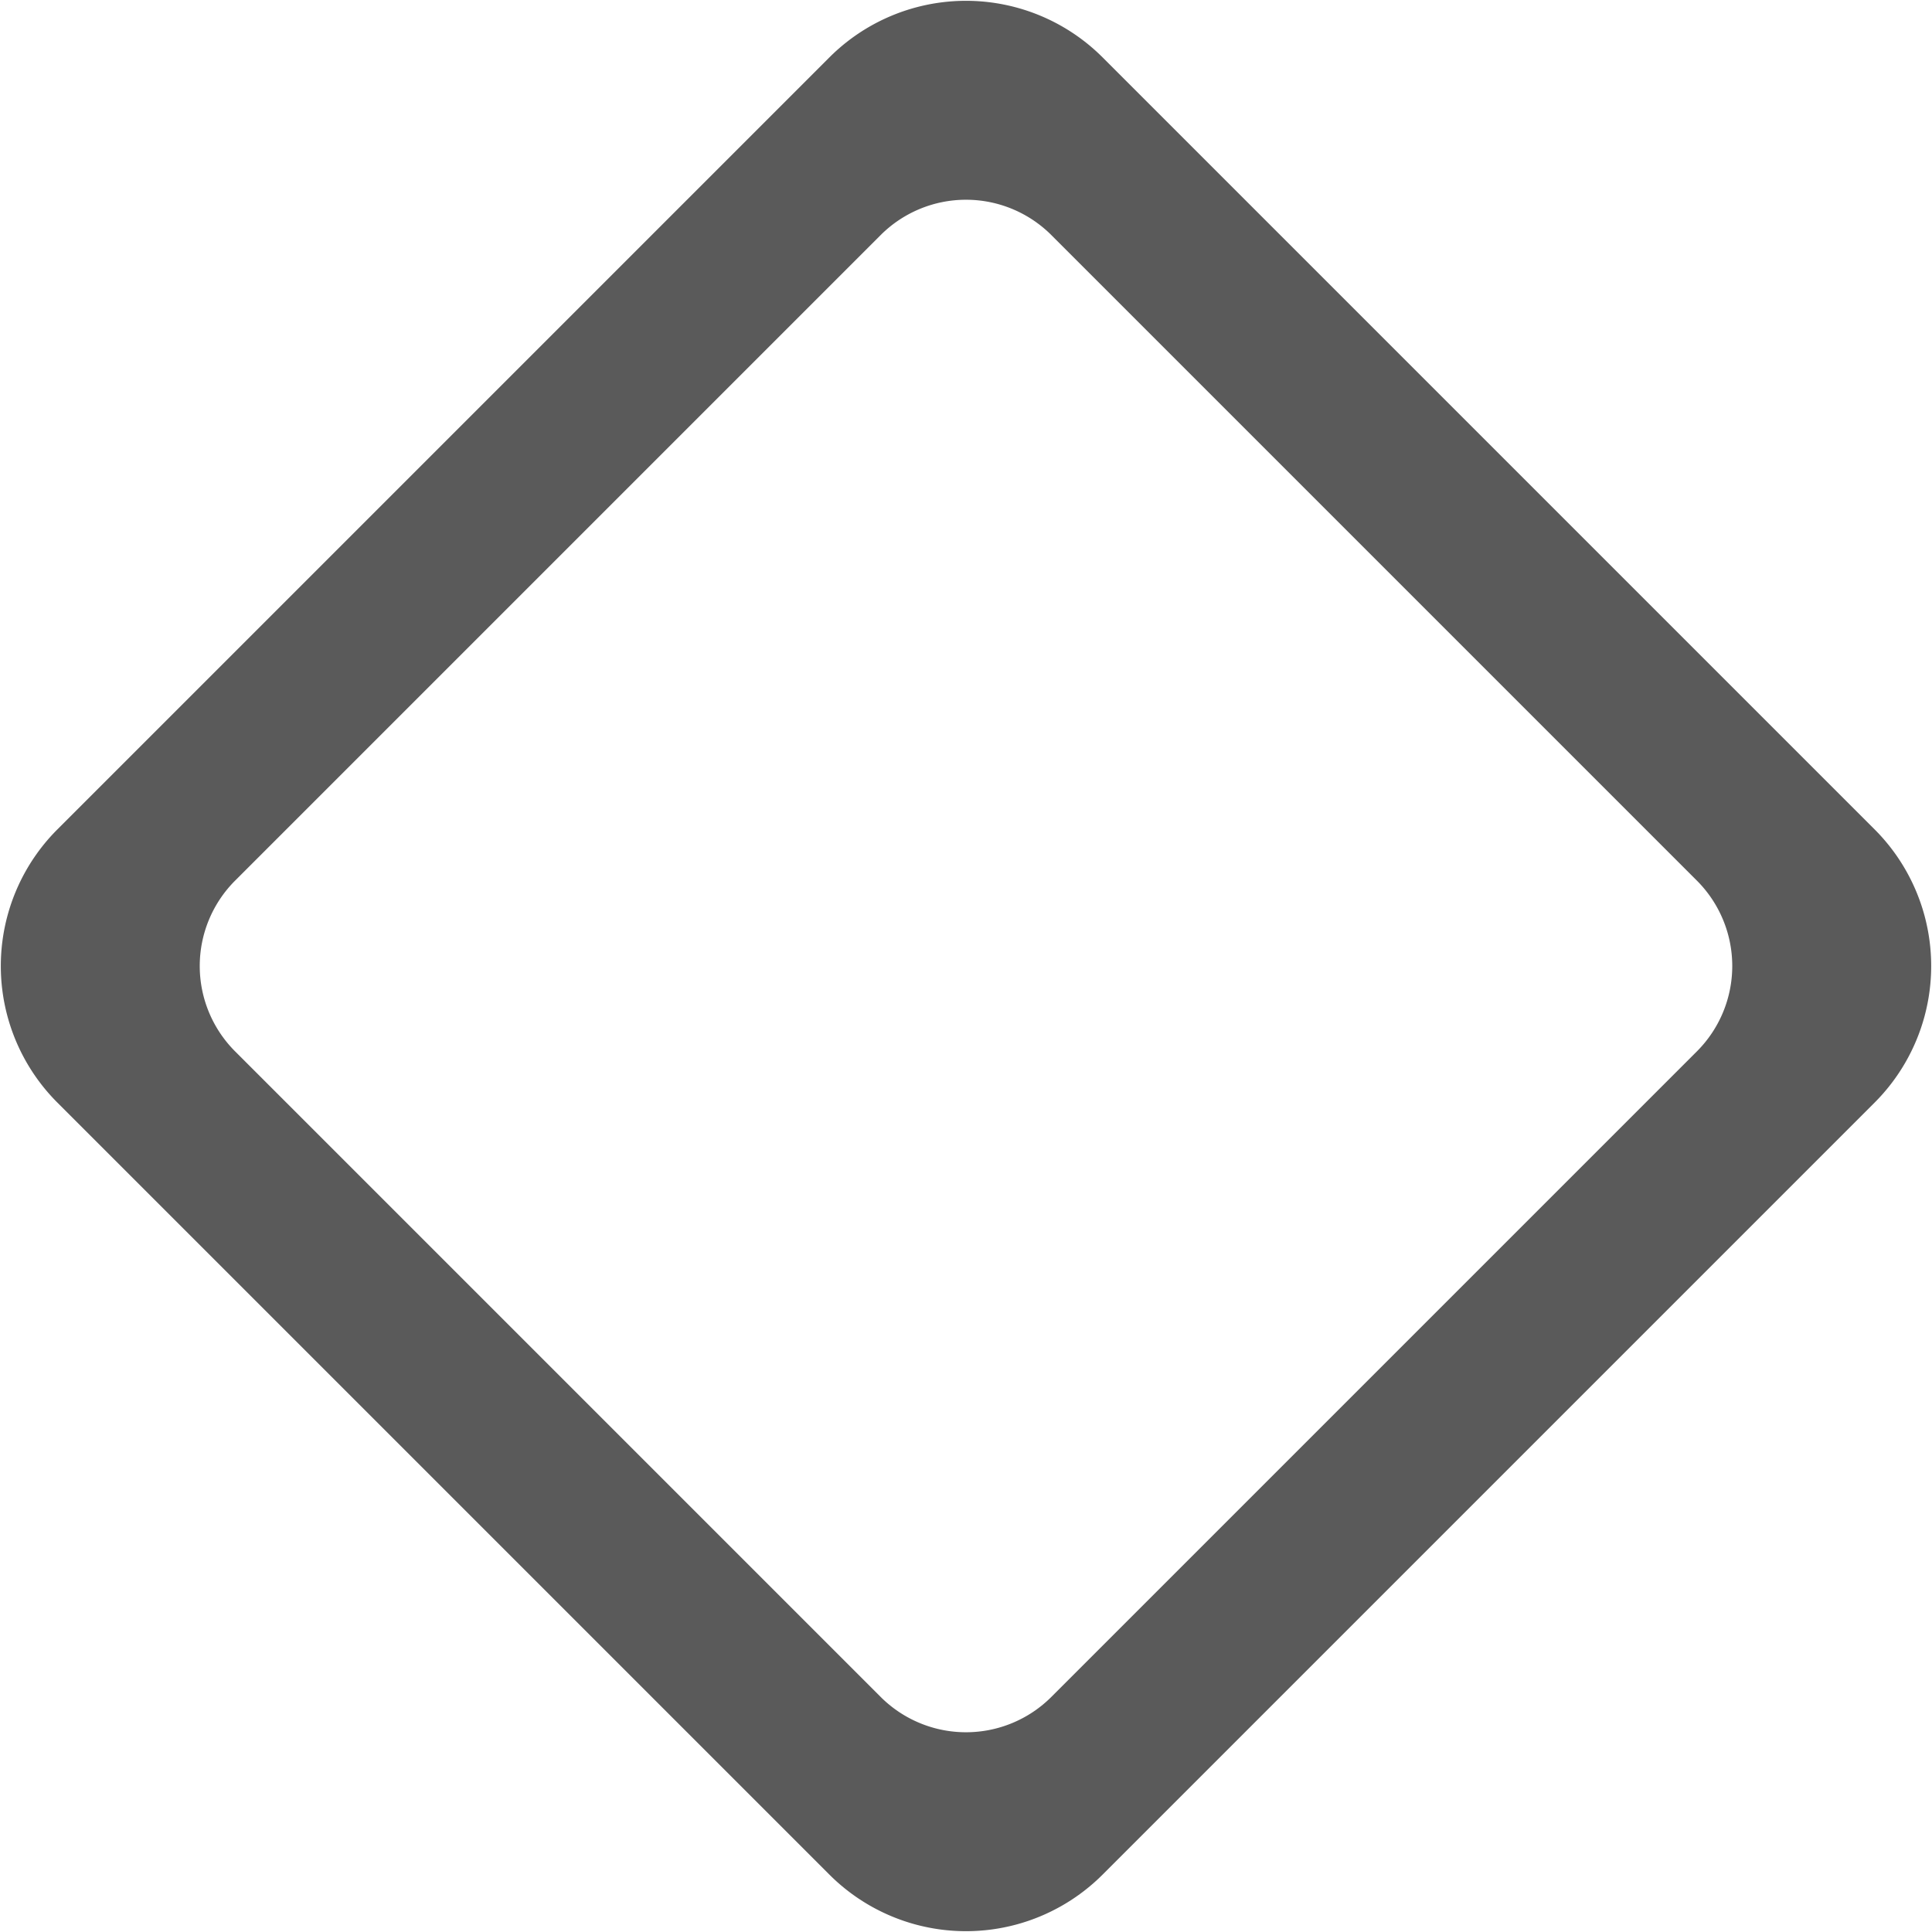 <svg height="8" viewBox="0 0 8 8" width="8" xmlns="http://www.w3.org/2000/svg"><path d="M7.762 3.434a.8.8 45 0 1 0 1.132L4.566 7.762a.8.8 45 0 1-1.132 0L.238 4.566a.8.8 45 0 1 0-1.132L3.434.238a.8.8 45 0 1 1.132 0zM4.354.974a.5.5 45 0 0-.708 0L.974 3.646a.5.5 45 0 0 0 .708l2.672 2.672a.5.5 45 0 0 .708 0l2.672-2.672a.5.5 45 0 0 0-.708z" fill="#5a5a5a"/></svg>
